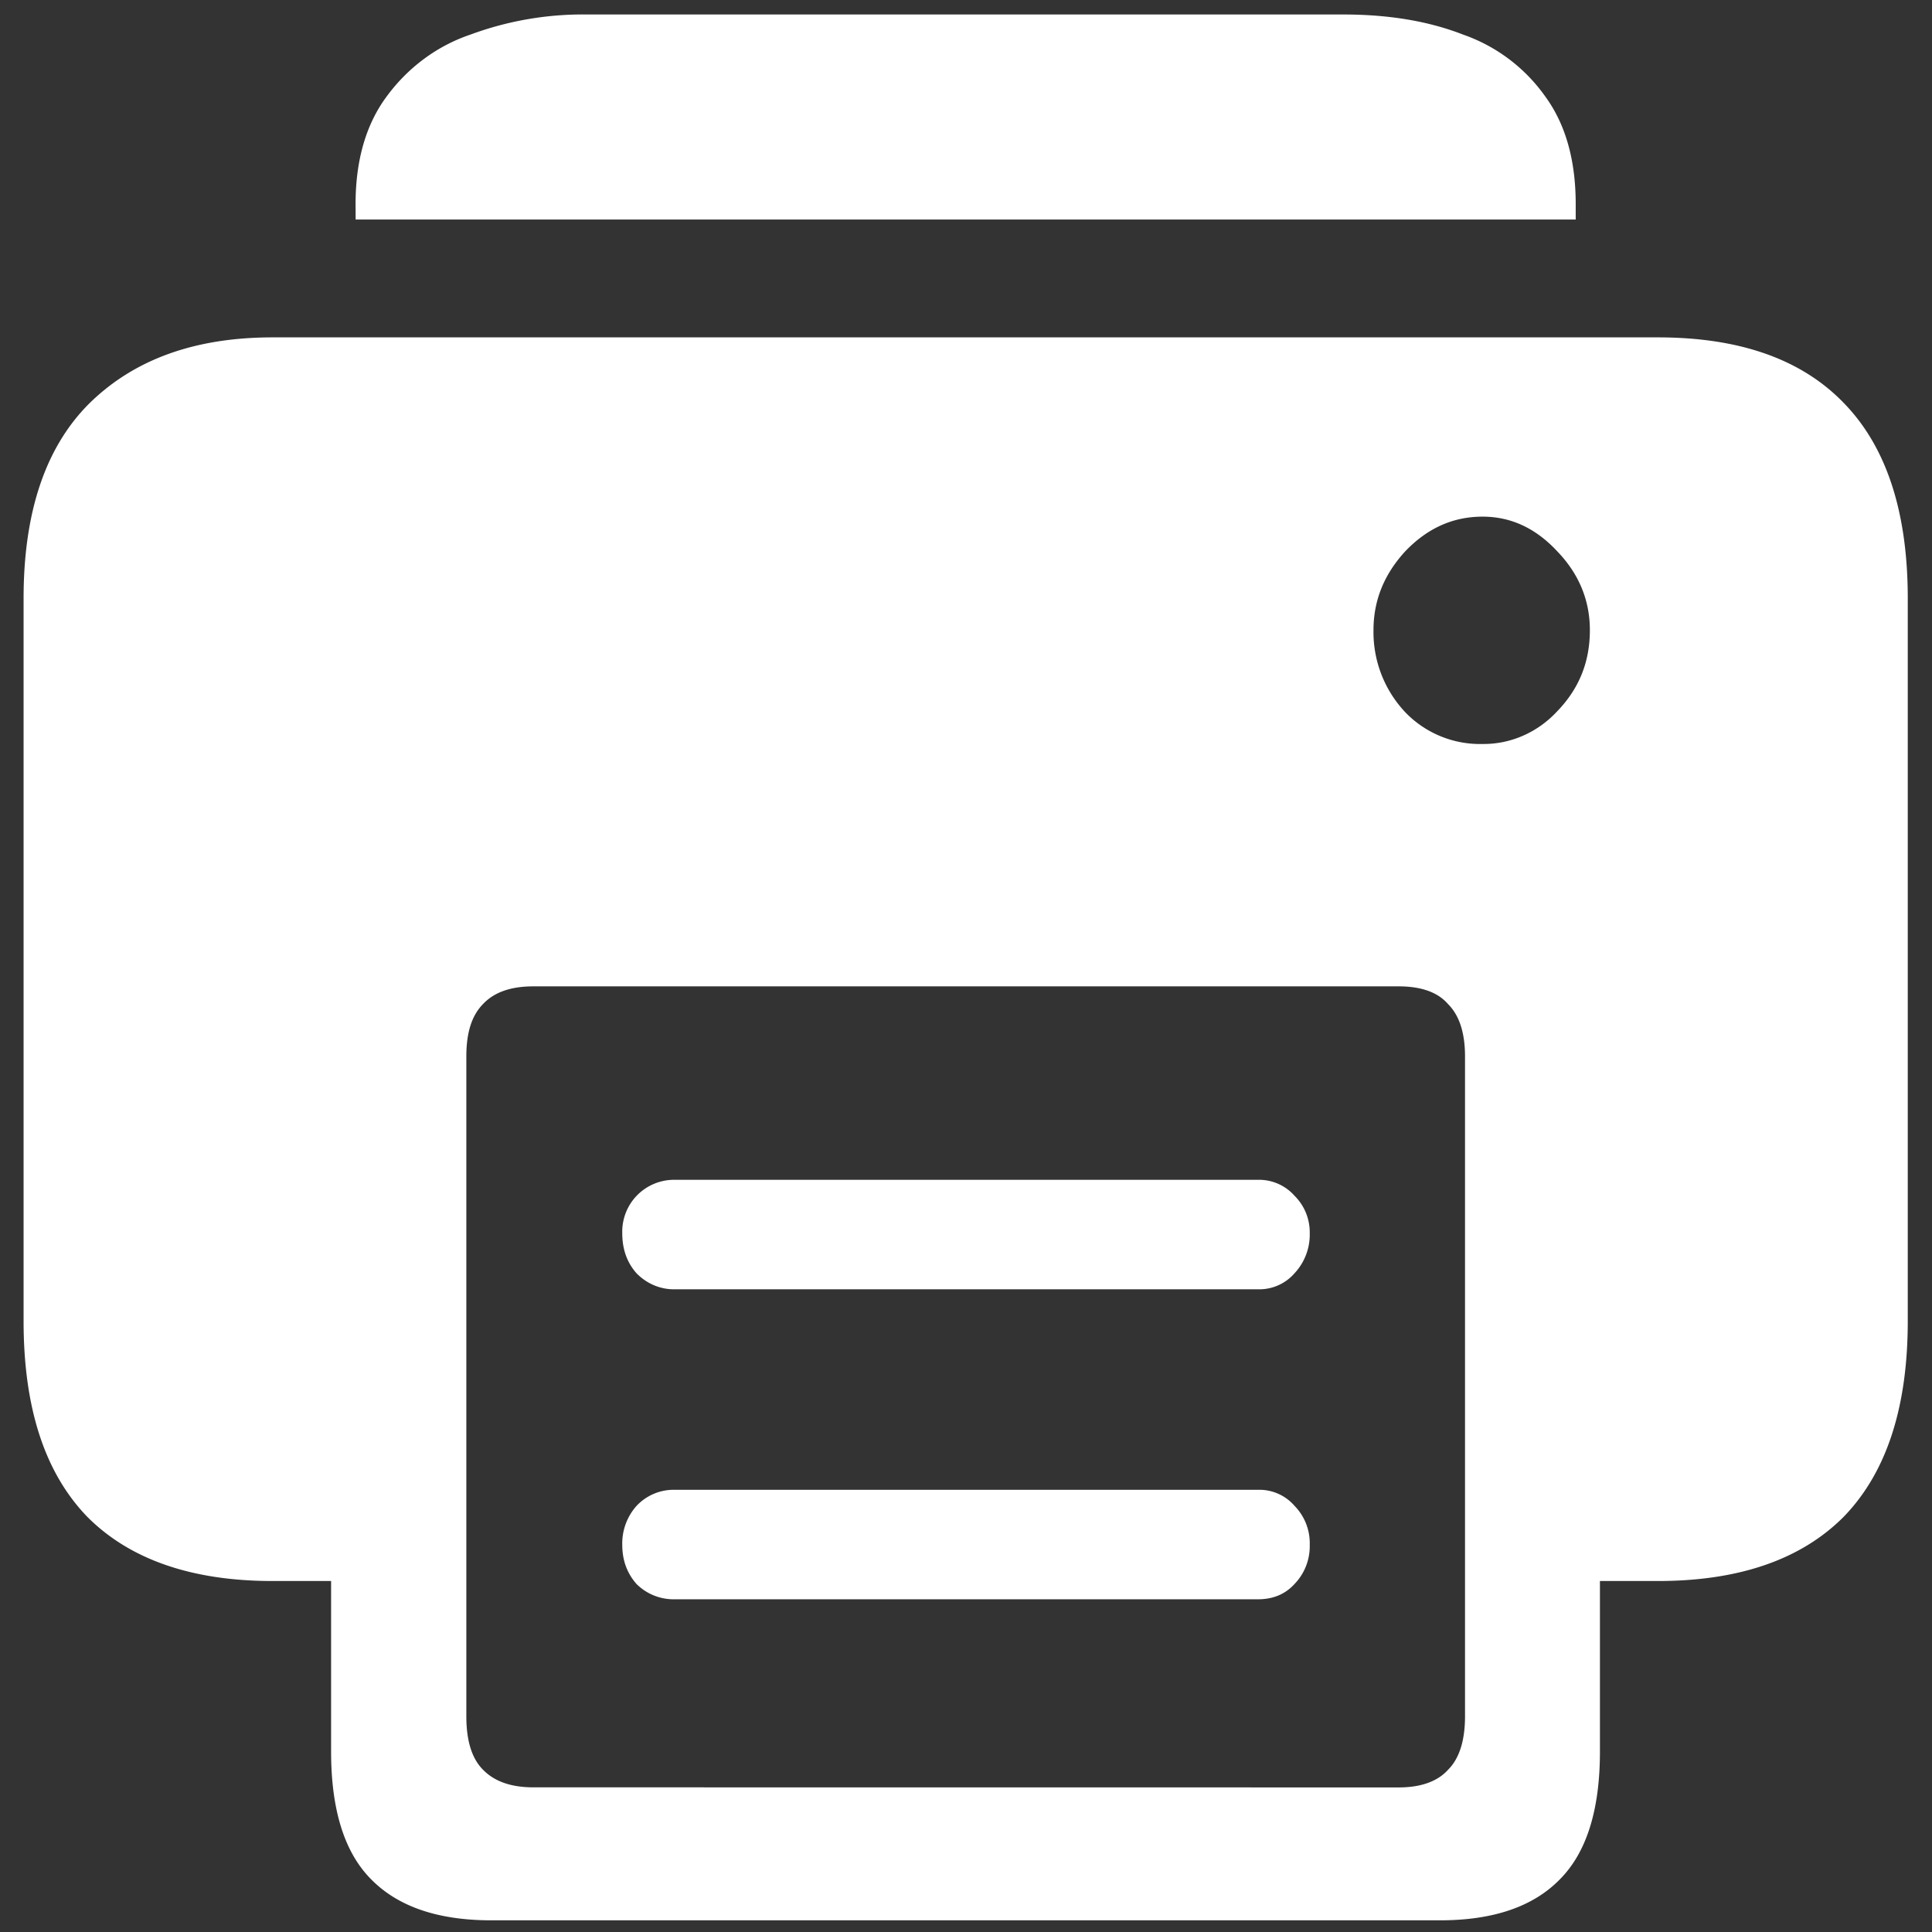 <svg xmlns="http://www.w3.org/2000/svg" width="24" height="24"><rect width="100%" height="100%" fill="#333333" stroke="none"/><path style="stroke:none;fill-rule:nonzero;fill:#fff;fill-opacity:1" d="M6.105 23.855h11.782c.66 0 1.156-.168 1.488-.507.332-.332.5-.86.5-1.59V19.64h.719c1.015 0 1.785-.27 2.312-.801.528-.547.793-1.352.793-2.43V7.434c0-1.075-.265-1.883-.793-2.426-.527-.547-1.297-.817-2.312-.817H3.387c-.961 0-1.715.27-2.274.817-.547.543-.82 1.351-.82 2.426v8.976c0 1.078.262 1.883.789 2.43.527.531 1.297.8 2.305.8h.726v2.118c0 .73.168 1.258.5 1.59.336.34.832.507 1.492.507Zm.52-1.652c-.277 0-.484-.074-.625-.219-.14-.14-.207-.363-.207-.664v-8.195c0-.297.066-.508.207-.652.14-.149.348-.22.625-.22h10.75c.277 0 .484.071.613.22.14.14.211.355.211.652v8.195c0 .301-.07.524-.21.664-.13.145-.337.22-.614.22ZM4.418 2.727h15.156v-.192c0-.543-.125-.988-.375-1.332A2.095 2.095 0 0 0 18.176.43c-.43-.168-.926-.25-1.488-.25H7.3a4.03 4.03 0 0 0-1.457.25c-.414.14-.778.41-1.043.773-.254.344-.383.79-.383 1.332Zm3.969 13.289h7.238a.58.58 0 0 0 .457-.2.703.703 0 0 0 .188-.496.64.64 0 0 0-.188-.465.59.59 0 0 0-.457-.199H8.387a.646.646 0 0 0-.48.2.646.646 0 0 0-.177.464c0 .2.06.364.176.496.13.133.301.204.48.2Zm0 3.851h7.238c.188 0 .34-.062.457-.191a.675.675 0 0 0 .188-.485.663.663 0 0 0-.188-.484.578.578 0 0 0-.457-.2H8.387a.632.632 0 0 0-.48.2.7.7 0 0 0-.177.484c0 .192.06.352.176.485.13.129.301.195.48.191Zm8.675-12.039c0-.371.133-.695.395-.98.273-.285.59-.43.961-.43.352 0 .66.144.926.43.27.28.406.609.406.98 0 .399-.137.73-.406 1.008-.242.262-.578.41-.926.406a1.288 1.288 0 0 1-.961-.394 1.451 1.451 0 0 1-.395-1.02Zm0 0"/></svg>